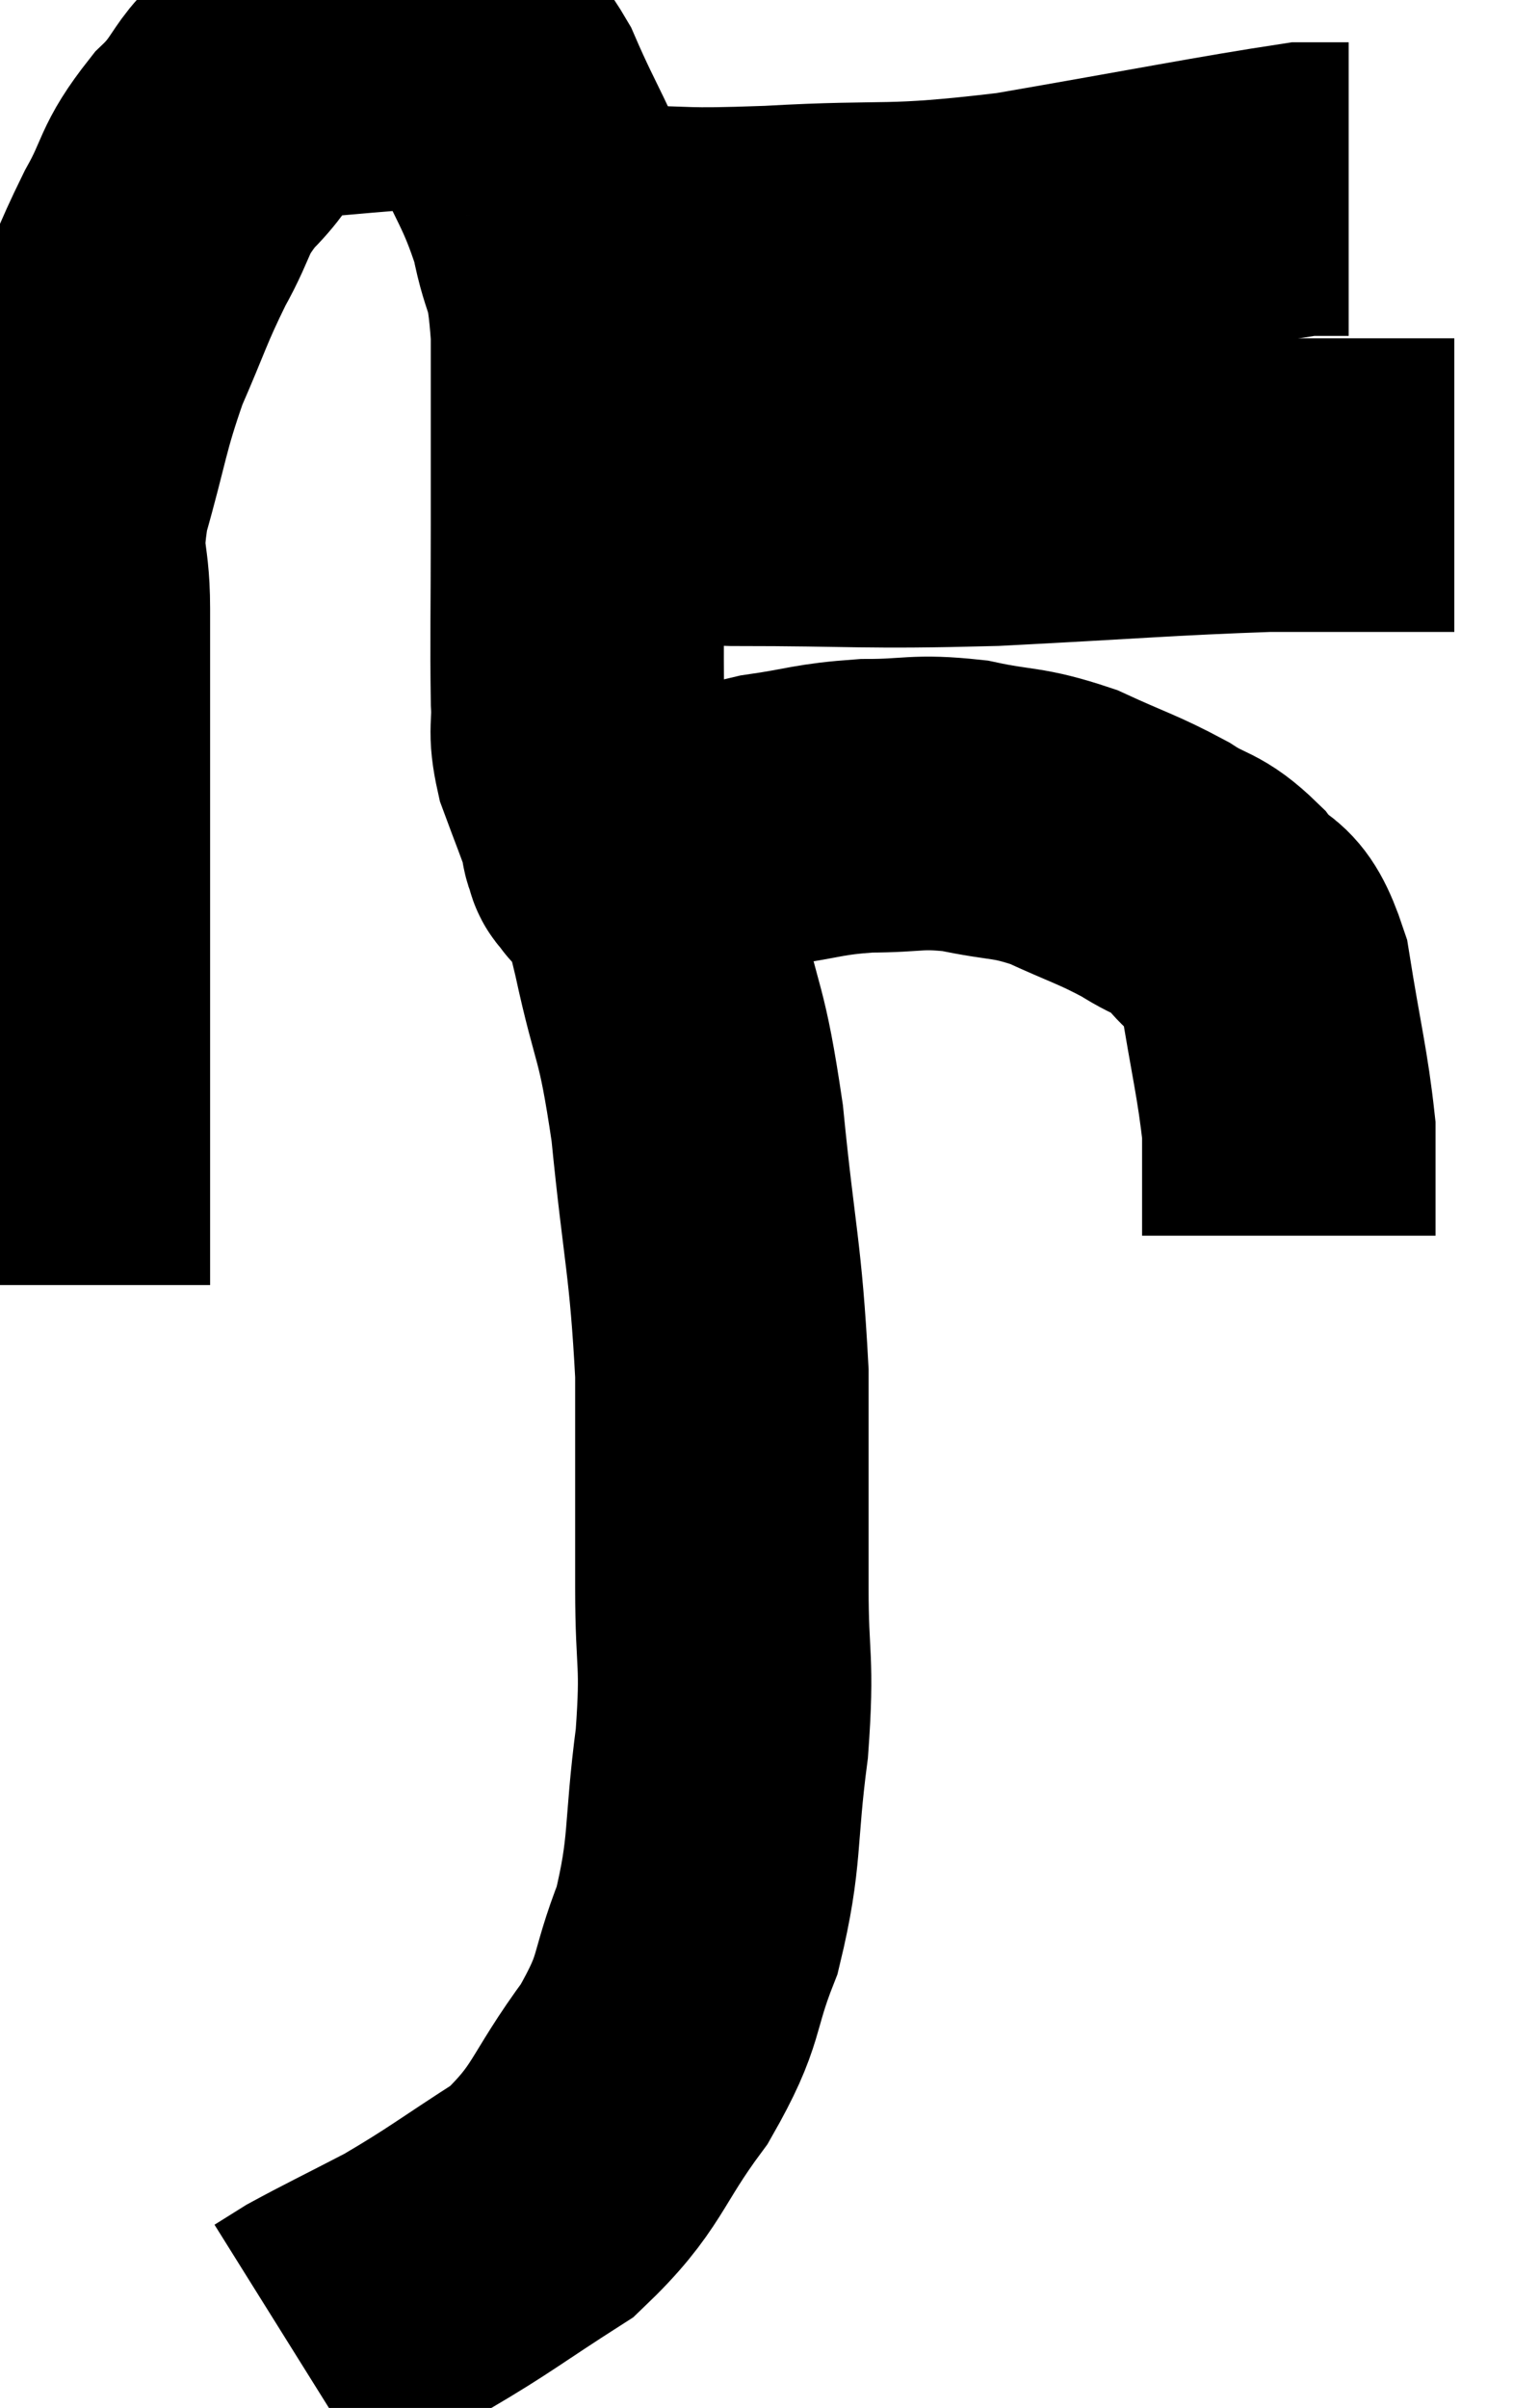 <svg xmlns="http://www.w3.org/2000/svg" viewBox="10.5 4.58 25.78 41" width="25.78" height="41"><path d="M 11.58 26.46 C 11.58 25.59, 11.58 25.935, 11.58 24.72 C 11.58 23.16, 11.58 22.95, 11.58 21.6 C 11.58 20.46, 11.58 20.37, 11.58 19.32 C 11.58 18.36, 11.58 18.495, 11.58 17.4 C 11.58 16.17, 11.58 16.02, 11.58 14.94 C 11.58 14.01, 11.4 14.175, 11.58 13.08 C 11.94 11.82, 11.91 11.67, 12.3 10.56 C 12.72 9.6, 12.72 9.495, 13.14 8.64 C 13.56 7.89, 13.425 7.845, 13.98 7.14 C 14.67 6.48, 14.46 6.195, 15.36 5.82 C 16.47 5.73, 16.83 5.685, 17.58 5.64 C 17.97 5.64, 18 5.505, 18.36 5.64 C 18.69 5.91, 18.615 5.49, 19.02 6.18 C 19.5 7.29, 19.65 7.38, 19.98 8.4 C 20.16 9.33, 20.25 8.985, 20.34 10.26 C 20.34 11.88, 20.34 11.94, 20.34 13.5 C 20.34 15, 20.325 15.495, 20.34 16.5 C 20.37 17.01, 20.28 16.98, 20.4 17.52 C 20.61 18.09, 20.7 18.3, 20.82 18.66 C 20.85 18.81, 20.835 18.84, 20.88 18.96 C 20.94 19.05, 20.865 19.08, 21 19.14 C 21.21 19.17, 20.775 19.35, 21.42 19.2 C 22.5 18.87, 22.62 18.765, 23.58 18.54 C 24.42 18.42, 24.42 18.36, 25.26 18.3 C 26.1 18.3, 26.1 18.21, 26.94 18.3 C 27.78 18.48, 27.81 18.39, 28.62 18.66 C 29.4 19.02, 29.535 19.035, 30.18 19.38 C 30.69 19.71, 30.735 19.59, 31.2 20.04 C 31.62 20.61, 31.725 20.235, 32.04 21.18 C 32.25 22.5, 32.355 22.86, 32.46 23.82 C 32.46 24.42, 32.46 24.57, 32.46 25.02 C 32.46 25.32, 32.46 25.47, 32.46 25.62 L 32.46 25.62" fill="none" stroke="black" stroke-width="5"></path><path d="M 19.44 8.94 C 19.74 8.91, 19.62 8.895, 20.04 8.88 C 20.58 8.88, 20.22 8.88, 21.12 8.88 C 22.38 8.88, 21.96 8.94, 23.64 8.88 C 25.74 8.76, 25.575 8.91, 27.84 8.64 C 30.27 8.22, 31.32 8.01, 32.7 7.8 C 33.03 7.8, 33.165 7.8, 33.36 7.8 L 33.48 7.8" fill="none" stroke="black" stroke-width="5"></path><path d="M 20.16 12.78 C 20.28 12.81, 20.22 12.81, 20.4 12.84 C 20.64 12.87, 20.235 12.84, 20.88 12.9 C 21.93 12.99, 21.345 13.035, 22.98 13.08 C 25.2 13.08, 25.14 13.14, 27.42 13.08 C 29.76 12.96, 30.375 12.9, 32.1 12.84 C 33.21 12.84, 33.525 12.84, 34.32 12.84 C 34.8 12.84, 35.04 12.84, 35.28 12.84 L 35.28 12.84" fill="none" stroke="black" stroke-width="5"></path><path d="M 21.36 19.38 C 21.54 20.01, 21.465 19.56, 21.72 20.64 C 22.05 22.17, 22.11 21.87, 22.38 23.7 C 22.59 25.83, 22.695 25.98, 22.8 27.96 C 22.8 29.79, 22.8 30.045, 22.8 31.62 C 22.8 32.94, 22.905 32.805, 22.8 34.26 C 22.59 35.85, 22.71 36.075, 22.38 37.44 C 21.93 38.58, 22.14 38.565, 21.48 39.72 C 20.61 40.89, 20.715 41.13, 19.74 42.06 C 18.66 42.75, 18.525 42.885, 17.58 43.44 C 16.77 43.86, 16.485 43.995, 15.96 44.28 C 15.72 44.43, 15.6 44.505, 15.48 44.58 L 15.48 44.58" fill="none" stroke="black" stroke-width="5"></path></svg>